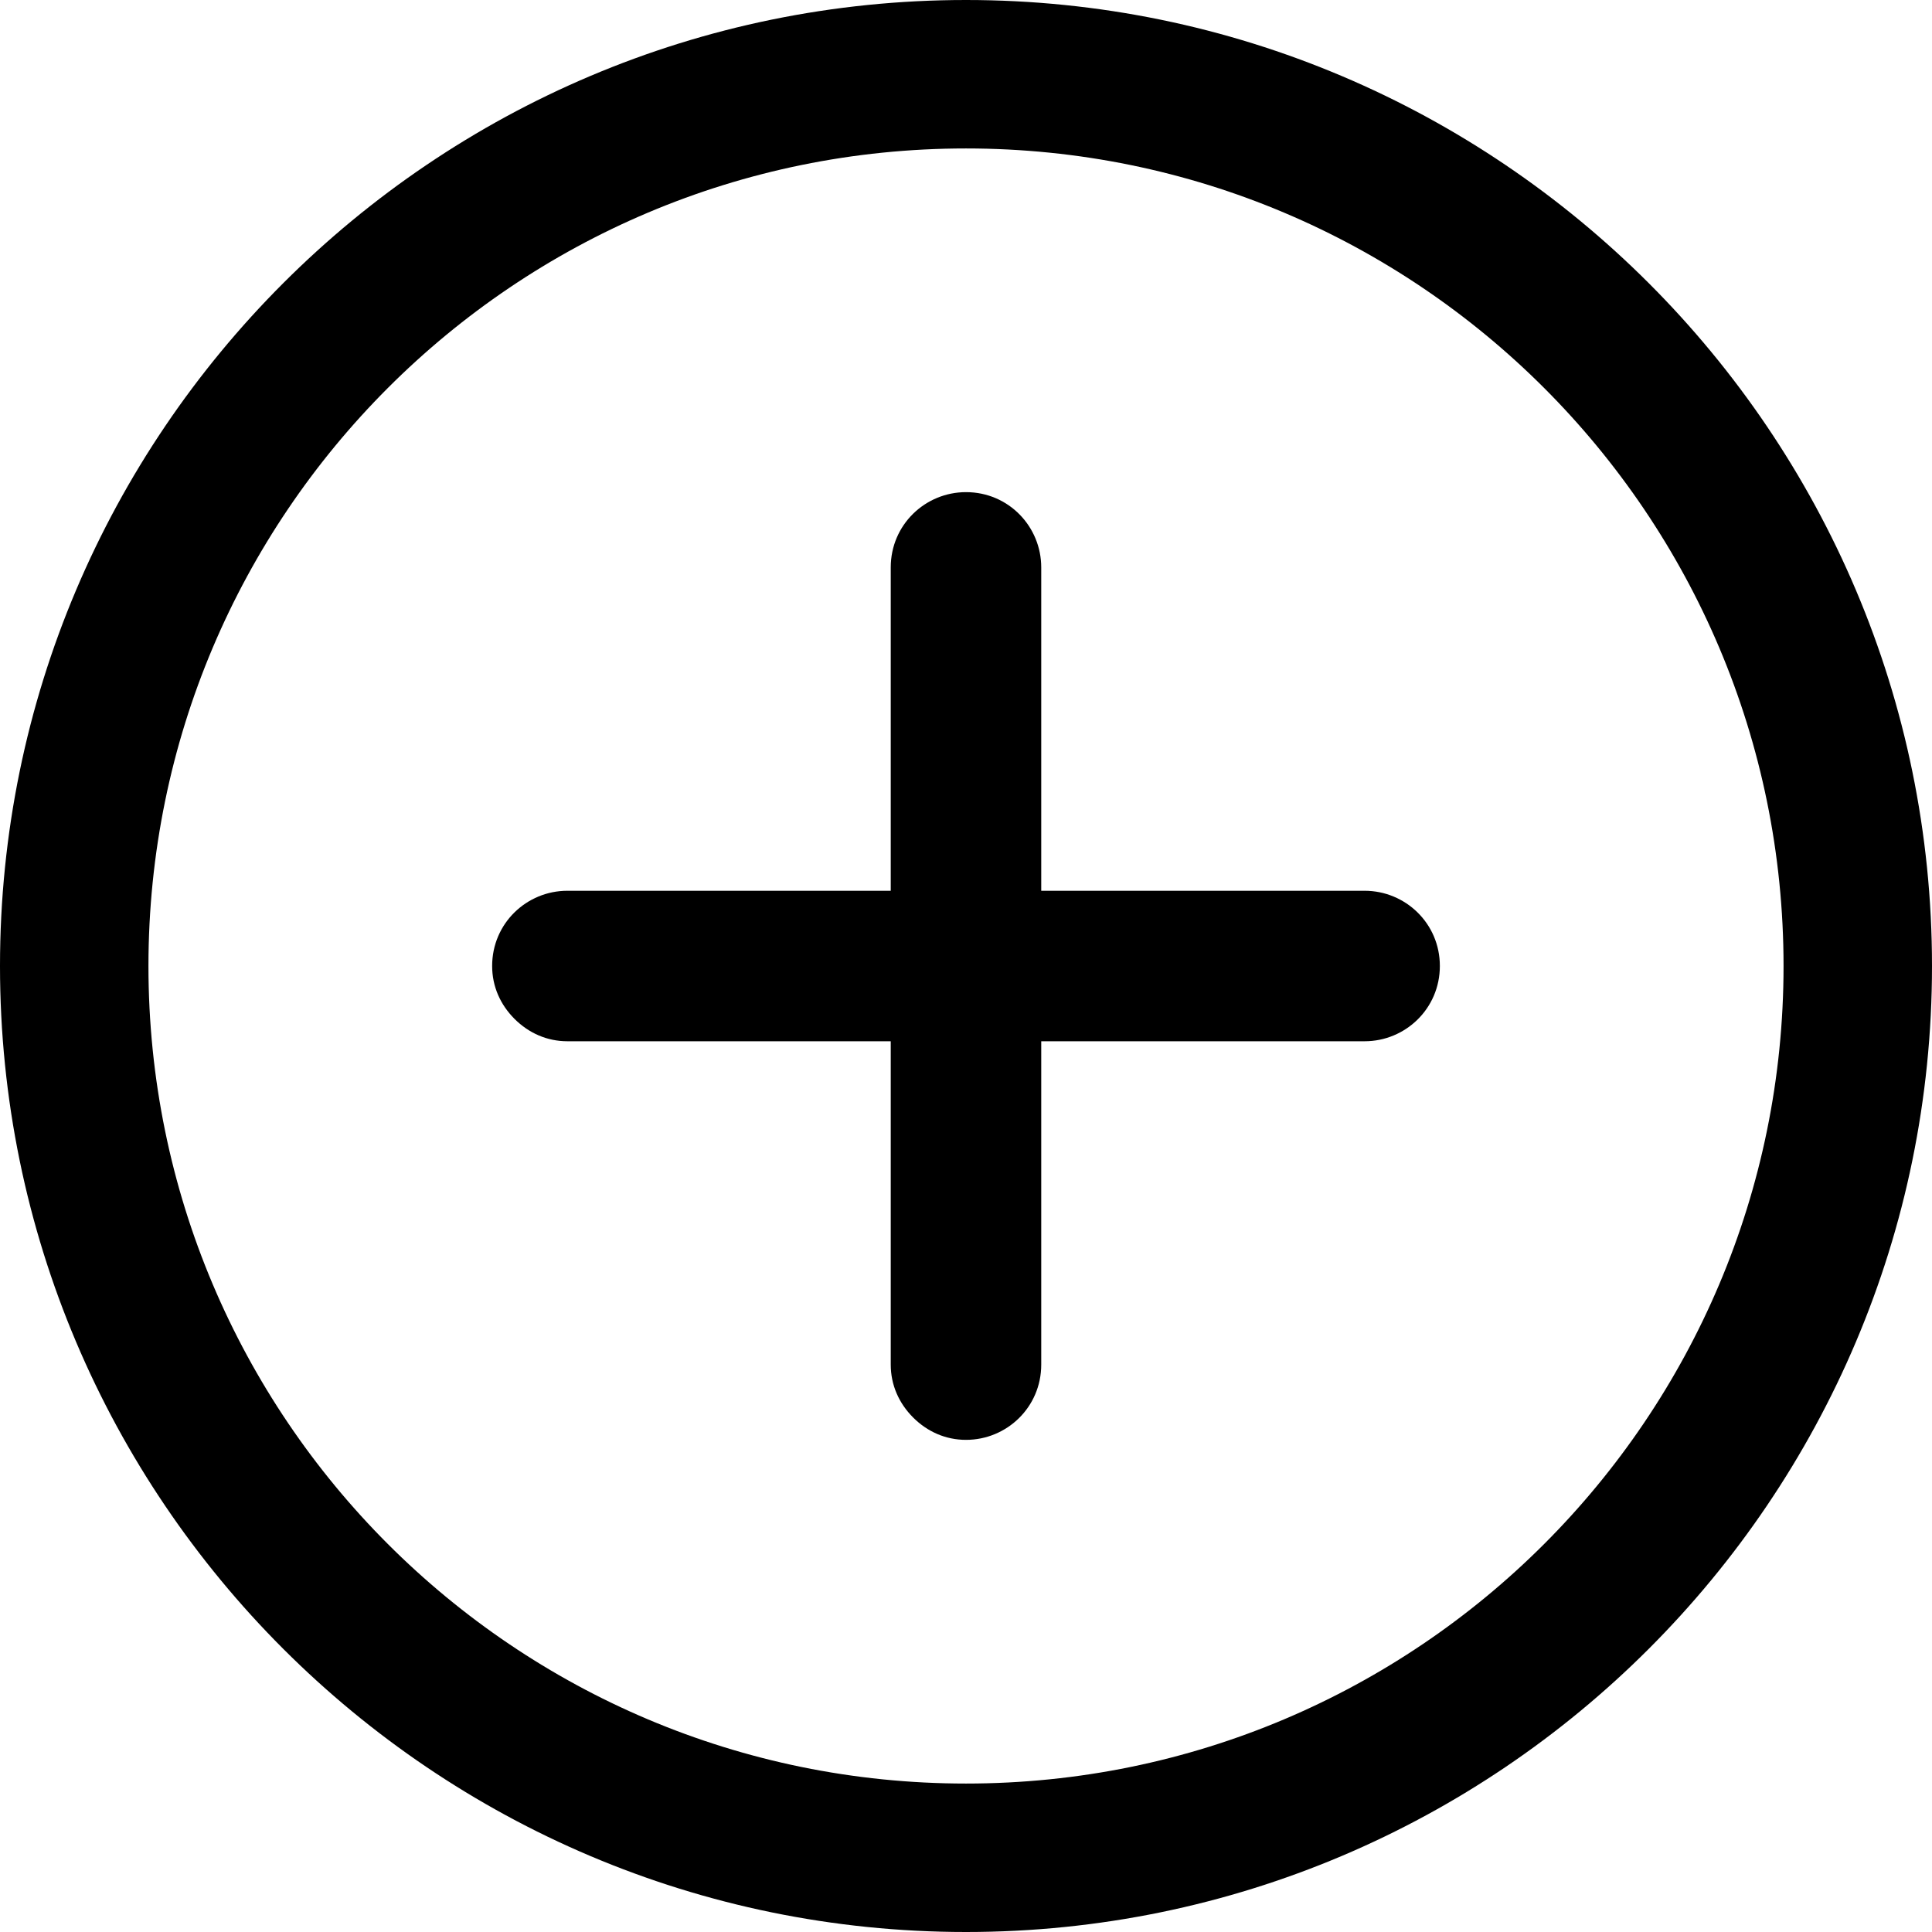 <svg width="105" height="105" viewBox="0 0 105 105" fill="none" xmlns="http://www.w3.org/2000/svg">
<path d="M74.163 48.411H56.589V30.837C56.589 28.626 54.821 26.747 52.5 26.747C50.289 26.747 48.41 28.516 48.41 30.837V48.411H30.837C28.626 48.411 26.747 50.179 26.747 52.5C26.747 53.605 27.189 54.6 27.963 55.374C28.737 56.147 29.732 56.59 30.837 56.59H48.41V74.163C48.41 75.269 48.853 76.263 49.626 77.037C50.4 77.811 51.395 78.253 52.5 78.253C54.711 78.253 56.589 76.484 56.589 74.163V56.59H74.163C76.374 56.59 78.253 54.821 78.253 52.5C78.253 50.179 76.374 48.411 74.163 48.411Z" fill="black"/>
<path d="M52.5 0C23.542 0 0 23.542 0 52.5C0 81.458 23.542 105 52.5 105C81.458 105 105 81.458 105 52.5C105 23.542 81.458 0 52.5 0ZM52.5 96.932C27.963 96.932 8.068 77.037 8.068 52.5C8.068 27.963 27.963 8.068 52.5 8.068C77.037 8.068 96.932 27.963 96.932 52.5C96.932 77.037 77.037 96.932 52.5 96.932Z" fill="black"/>
</svg>
